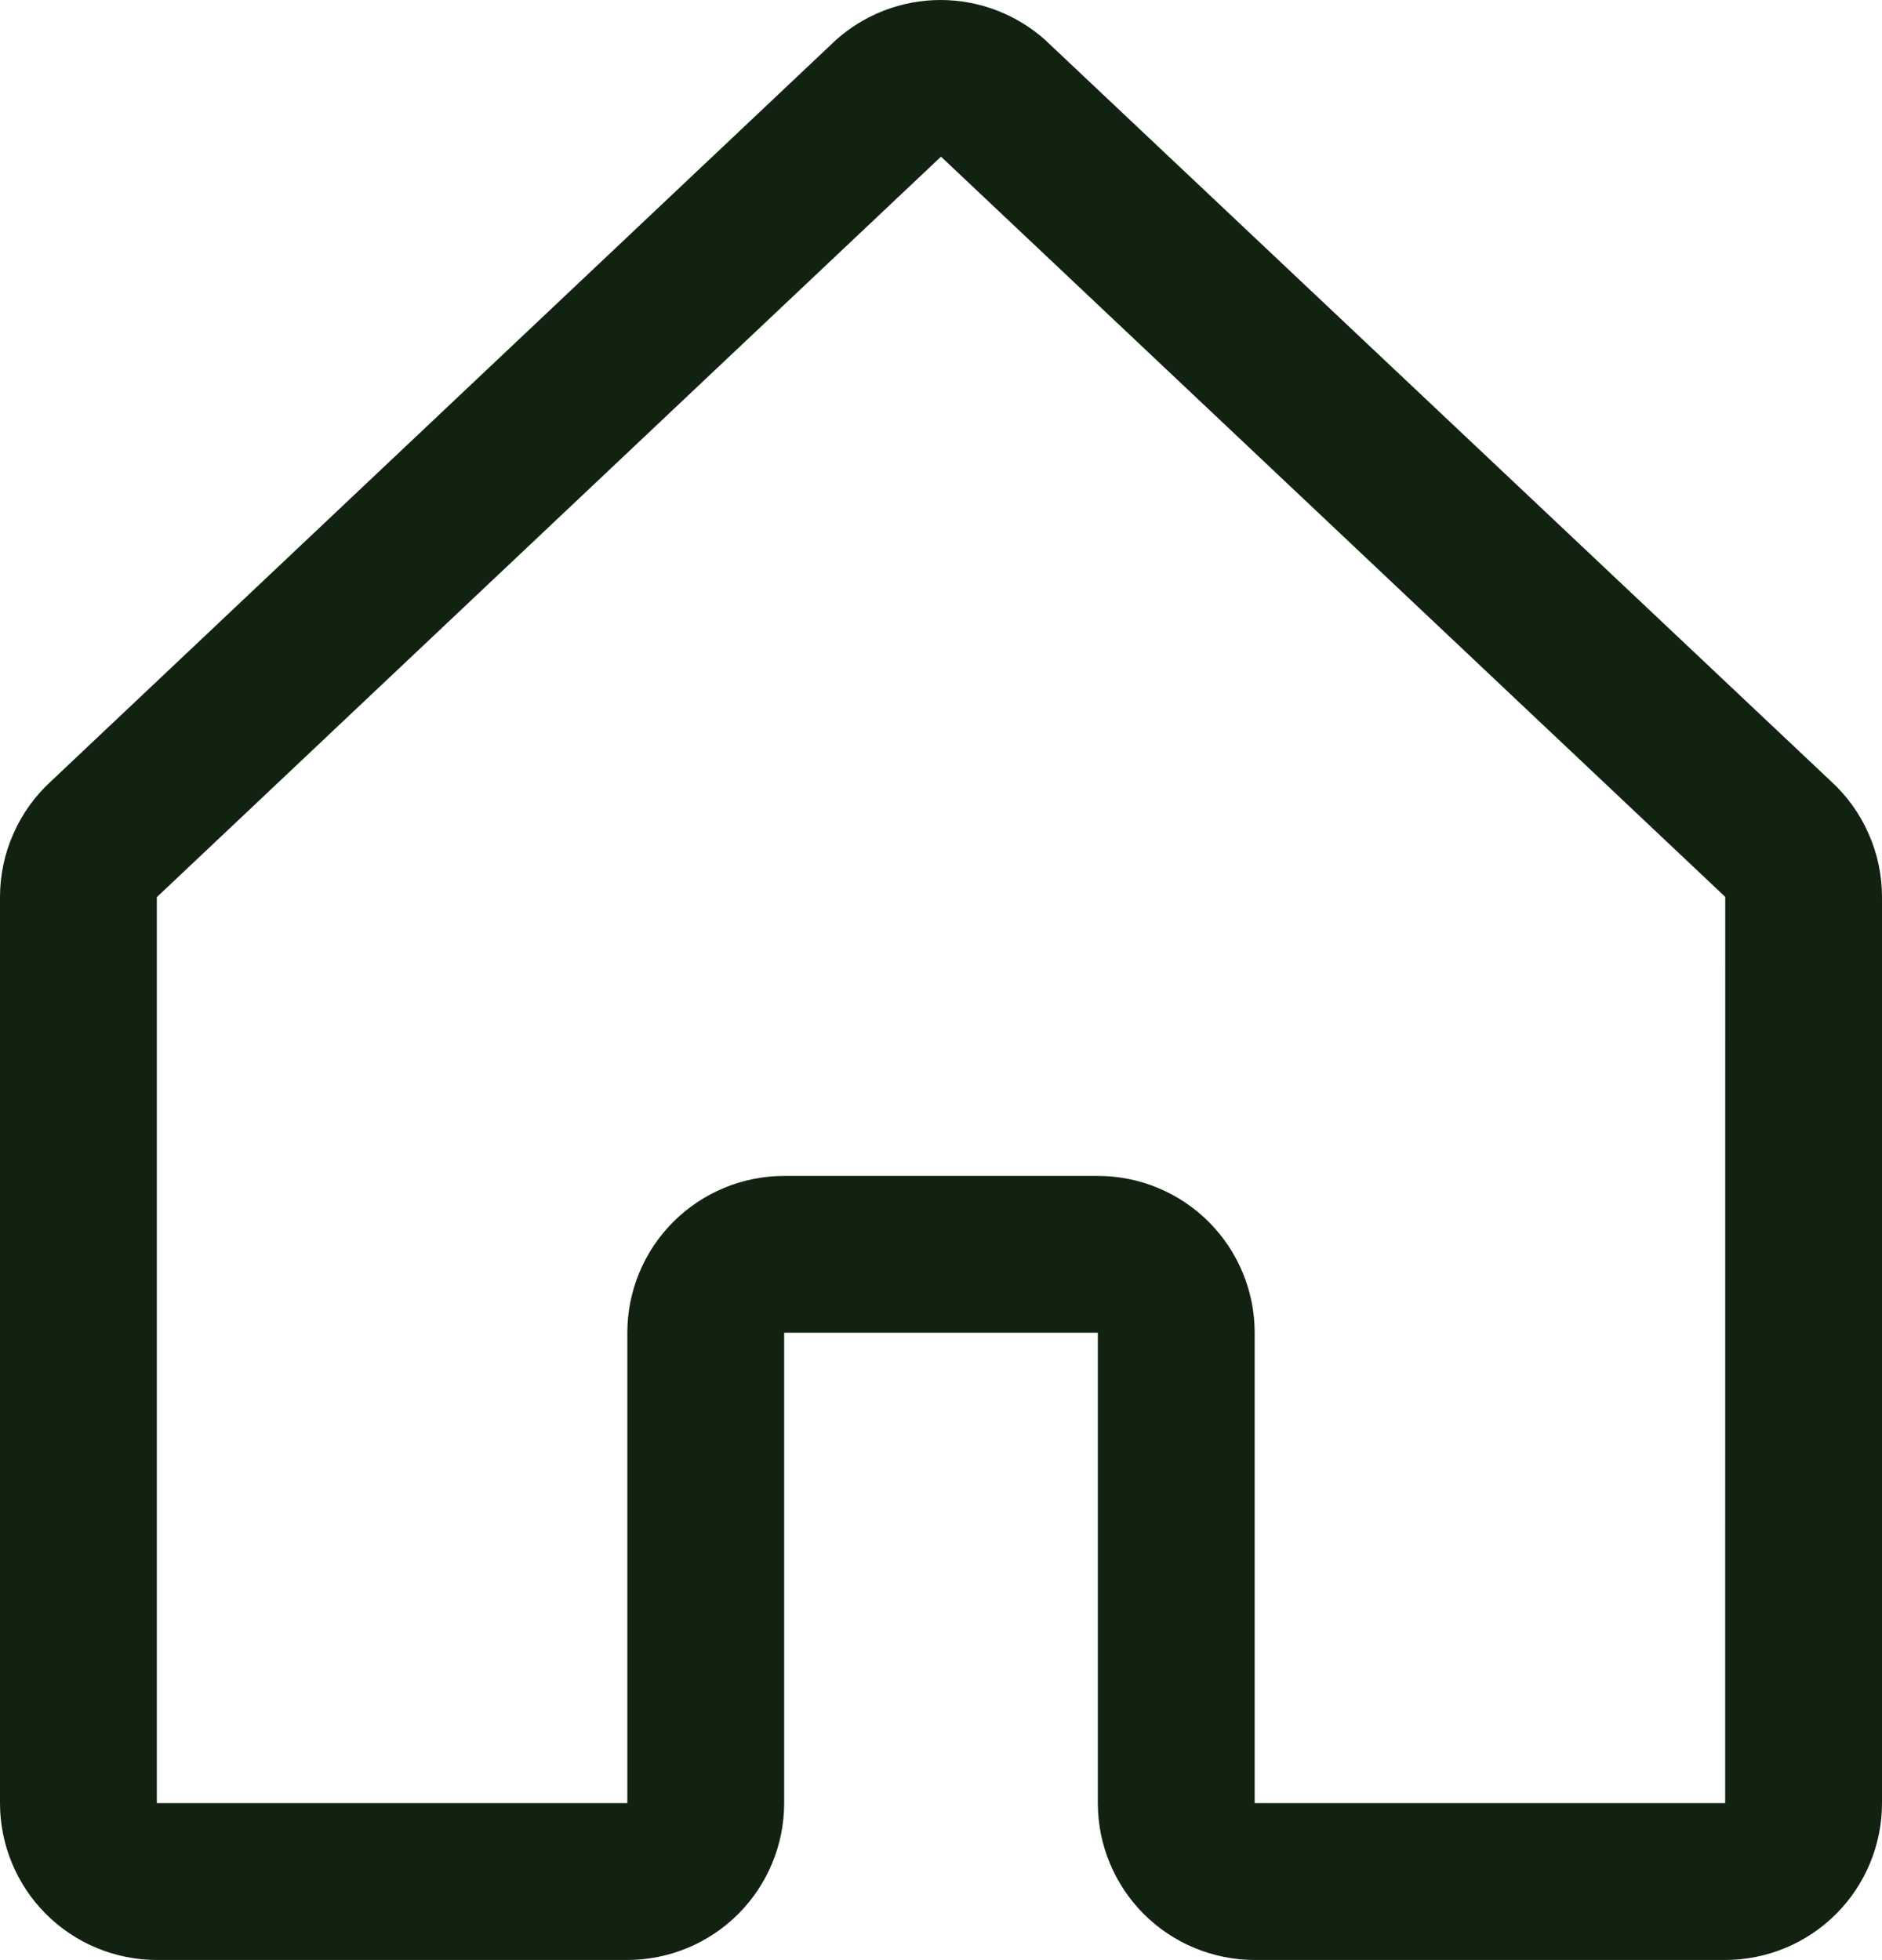 <svg width="24" height="25" viewBox="0 0 24 25" fill="none" xmlns="http://www.w3.org/2000/svg">
<path d="M23.354 9.969L13.354 0.534C13.349 0.53 13.344 0.525 13.34 0.52C12.972 0.186 12.492 0 11.994 0C11.497 0 11.017 0.186 10.649 0.52L10.635 0.534L0.646 9.969C0.442 10.156 0.28 10.384 0.169 10.638C0.057 10.891 -4.20536e-05 11.165 2.31098e-08 11.442V22.998C2.31098e-08 23.528 0.211 24.037 0.586 24.412C0.961 24.787 1.47 24.998 2 24.998H8C8.53 24.998 9.039 24.787 9.414 24.412C9.789 24.037 10 23.528 10 22.998V16.998H14V22.998C14 23.528 14.211 24.037 14.586 24.412C14.961 24.787 15.47 24.998 16 24.998H22C22.53 24.998 23.039 24.787 23.414 24.412C23.789 24.037 24 23.528 24 22.998V11.442C24 11.165 23.943 10.891 23.831 10.638C23.72 10.384 23.558 10.156 23.354 9.969ZM22 22.998H16V16.998C16 16.467 15.789 15.959 15.414 15.584C15.039 15.209 14.53 14.998 14 14.998H10C9.47 14.998 8.961 15.209 8.586 15.584C8.211 15.959 8 16.467 8 16.998V22.998H2V11.442L2.014 11.429L12 1.998L21.988 11.427L22.001 11.439L22 22.998Z" fill="#112211"/>
</svg>
